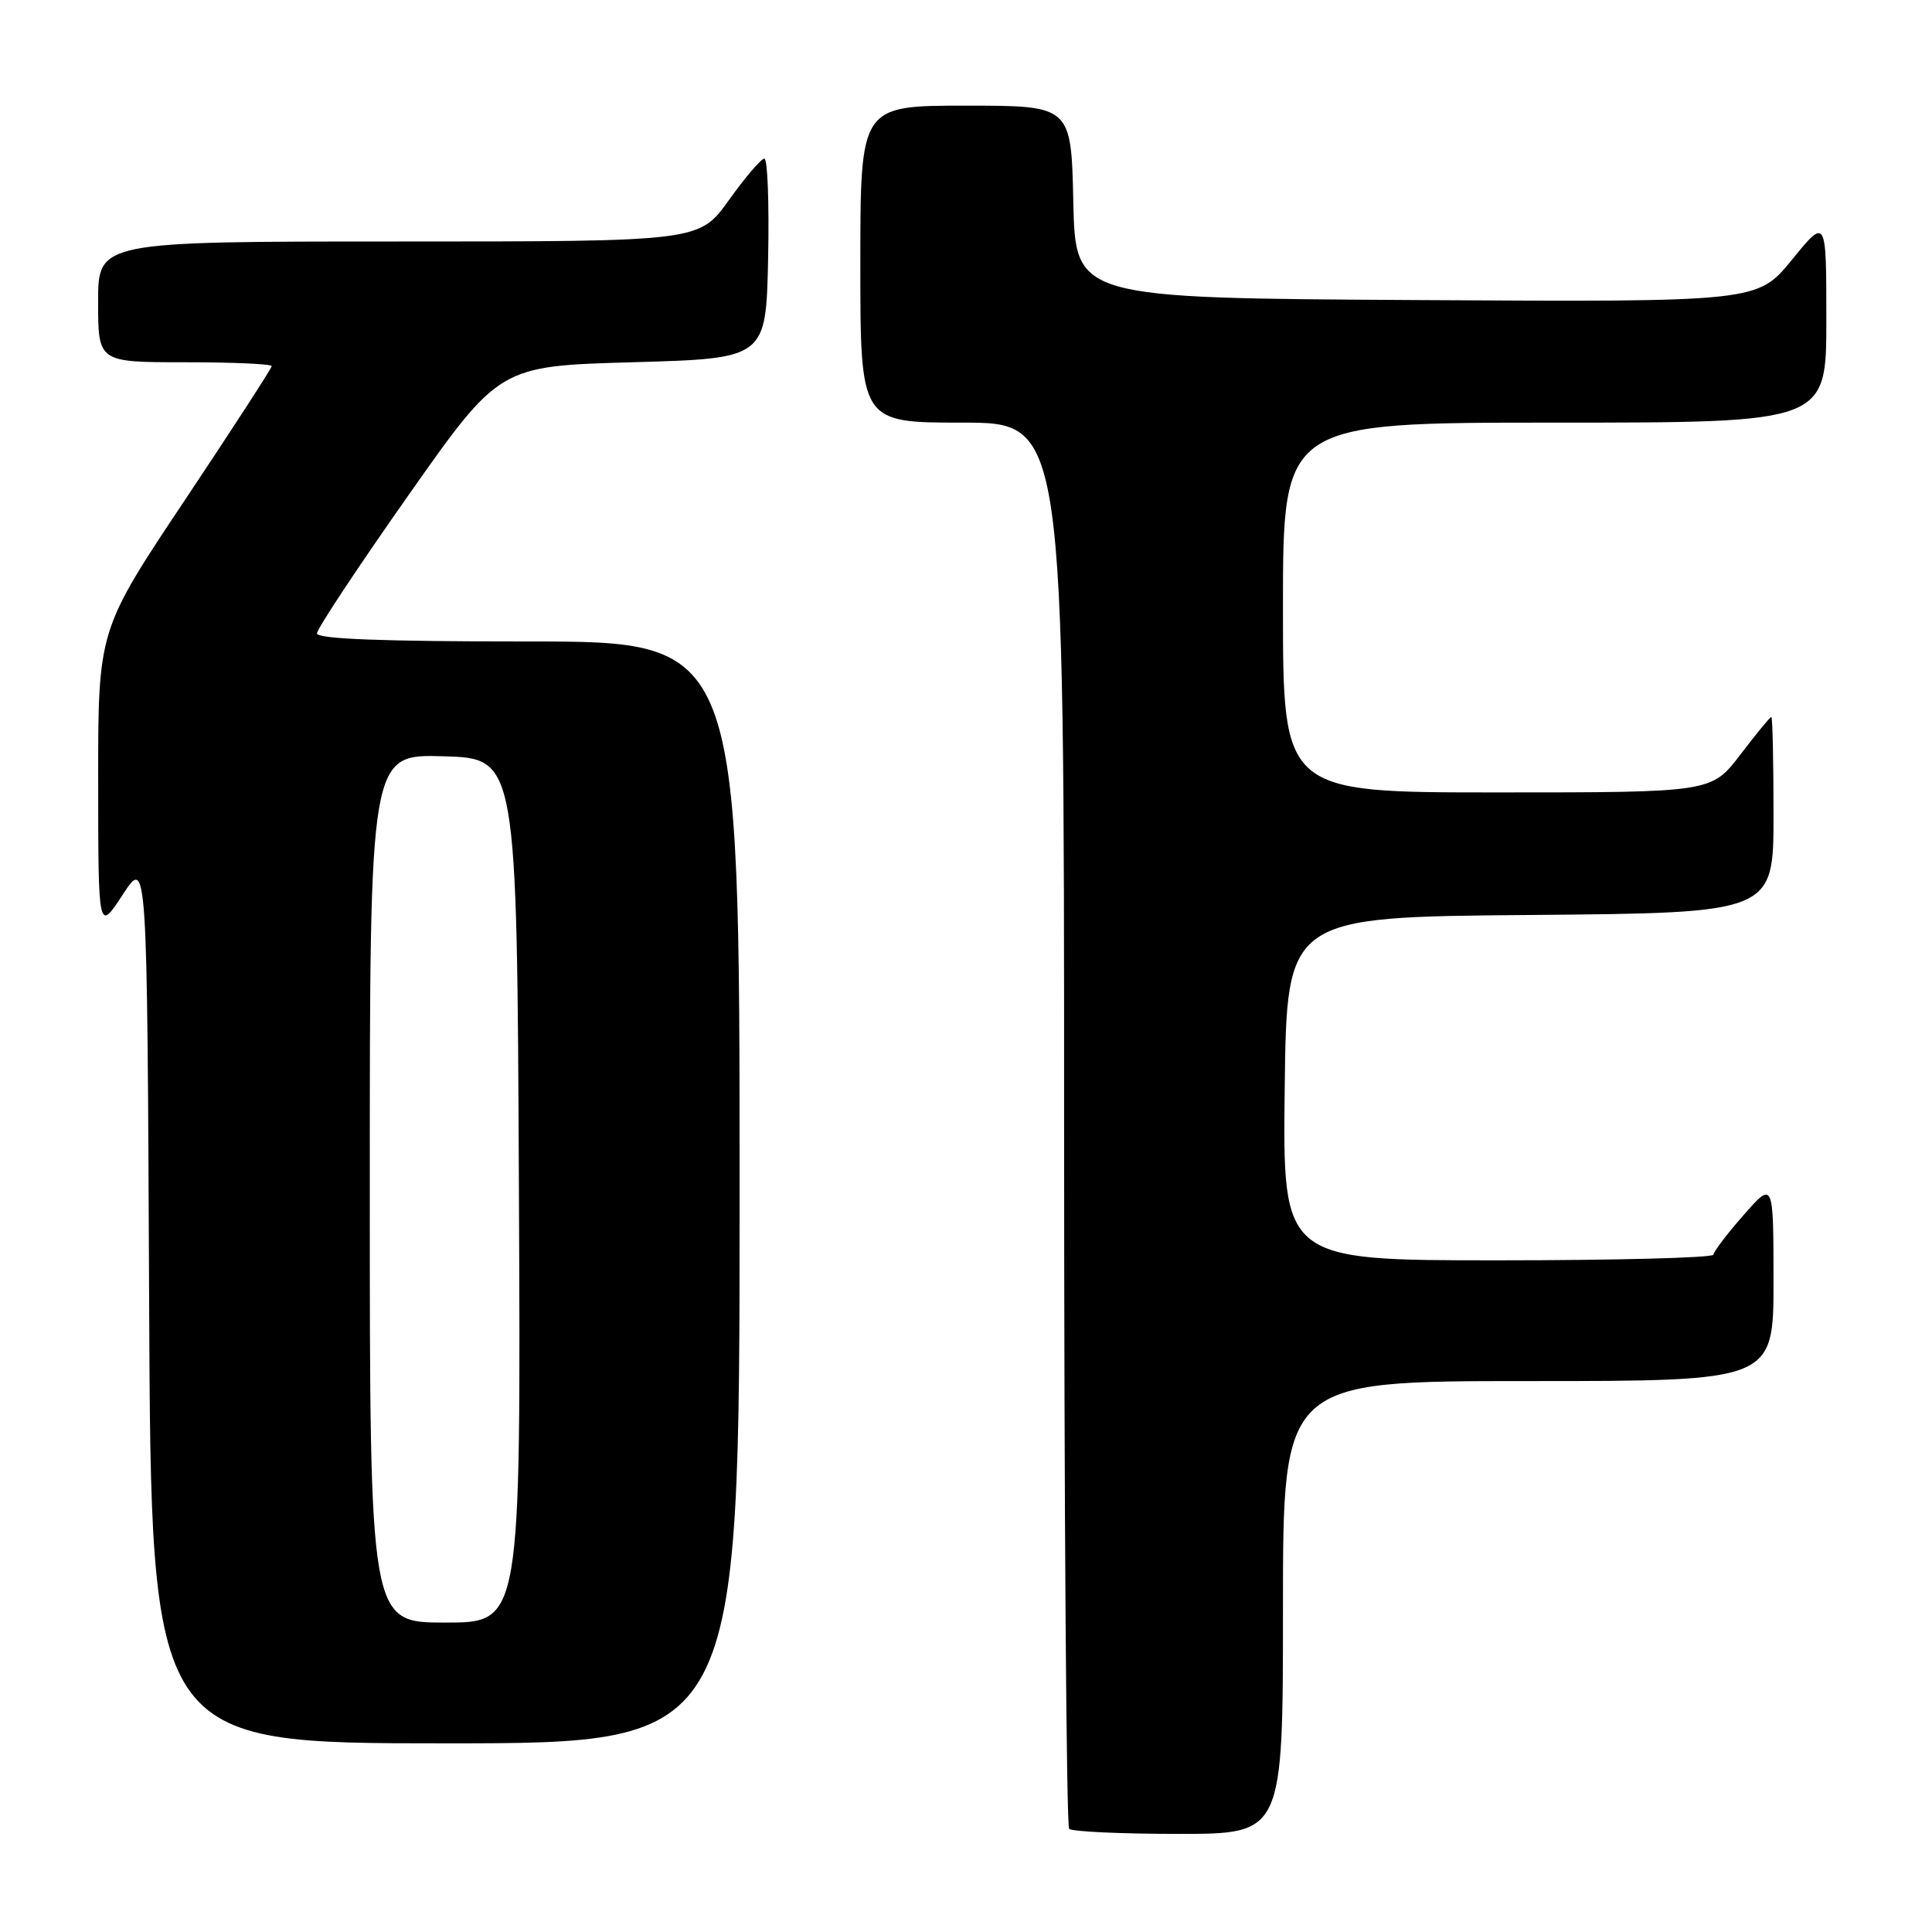 <?xml version="1.0" encoding="UTF-8" standalone="no"?>
<!DOCTYPE svg PUBLIC "-//W3C//DTD SVG 1.1//EN" "http://www.w3.org/Graphics/SVG/1.1/DTD/svg11.dtd" >
<svg xmlns="http://www.w3.org/2000/svg" xmlns:xlink="http://www.w3.org/1999/xlink" version="1.1" viewBox="0 0 256 256">
 <g >
 <path fill="currentColor"
d=" M 170.00 213.00 C 170.00 183.00 170.00 183.00 202.50 183.00 C 235.00 183.00 235.00 183.00 235.00 169.75 C 234.99 156.50 234.99 156.50 231.04 161.00 C 228.86 163.47 227.07 165.84 227.04 166.25 C 227.02 166.66 214.17 167.00 198.48 167.00 C 169.96 167.00 169.96 167.00 170.23 144.25 C 170.50 121.50 170.50 121.50 202.75 121.24 C 235.00 120.97 235.00 120.97 235.00 107.99 C 235.00 100.84 234.87 95.00 234.71 95.00 C 234.54 95.00 232.70 97.25 230.60 100.00 C 226.78 105.00 226.78 105.00 198.39 105.00 C 170.00 105.00 170.00 105.00 170.00 80.50 C 170.00 56.00 170.00 56.00 206.00 56.00 C 242.00 56.00 242.00 56.00 242.00 42.41 C 242.00 28.82 242.00 28.82 237.44 34.42 C 232.87 40.02 232.87 40.02 187.69 39.76 C 142.50 39.50 142.50 39.50 142.22 26.75 C 141.94 14.00 141.94 14.00 127.97 14.00 C 114.00 14.00 114.00 14.00 114.00 35.00 C 114.00 56.00 114.00 56.00 127.50 56.00 C 141.00 56.00 141.00 56.00 141.00 148.83 C 141.00 199.89 141.30 241.97 141.67 242.33 C 142.03 242.70 148.56 243.00 156.17 243.00 C 170.00 243.00 170.00 243.00 170.00 213.00 Z  M 98.00 158.00 C 98.00 85.00 98.00 85.00 70.00 85.00 C 50.70 85.00 42.00 84.67 42.00 83.93 C 42.00 83.33 47.44 75.12 54.08 65.68 C 66.16 48.50 66.16 48.50 83.83 48.00 C 101.50 47.50 101.50 47.50 101.78 34.25 C 101.93 26.96 101.71 21.01 101.28 21.02 C 100.85 21.03 98.73 23.51 96.58 26.52 C 92.65 32.00 92.65 32.00 52.83 32.00 C 13.00 32.00 13.00 32.00 13.00 40.00 C 13.00 48.00 13.00 48.00 24.50 48.00 C 30.82 48.00 36.00 48.23 36.00 48.51 C 36.00 48.80 30.82 56.78 24.50 66.26 C 13.00 83.49 13.00 83.49 13.01 103.50 C 13.02 123.50 13.02 123.50 16.26 118.55 C 19.50 113.59 19.50 113.59 19.76 172.30 C 20.02 231.00 20.02 231.00 59.01 231.00 C 98.00 231.00 98.00 231.00 98.00 158.00 Z  M 49.00 157.46 C 49.00 99.93 49.00 99.93 58.75 100.21 C 68.50 100.50 68.50 100.50 68.76 157.75 C 69.02 215.00 69.02 215.00 59.01 215.00 C 49.00 215.00 49.00 215.00 49.00 157.46 Z "/>
</g>
</svg>